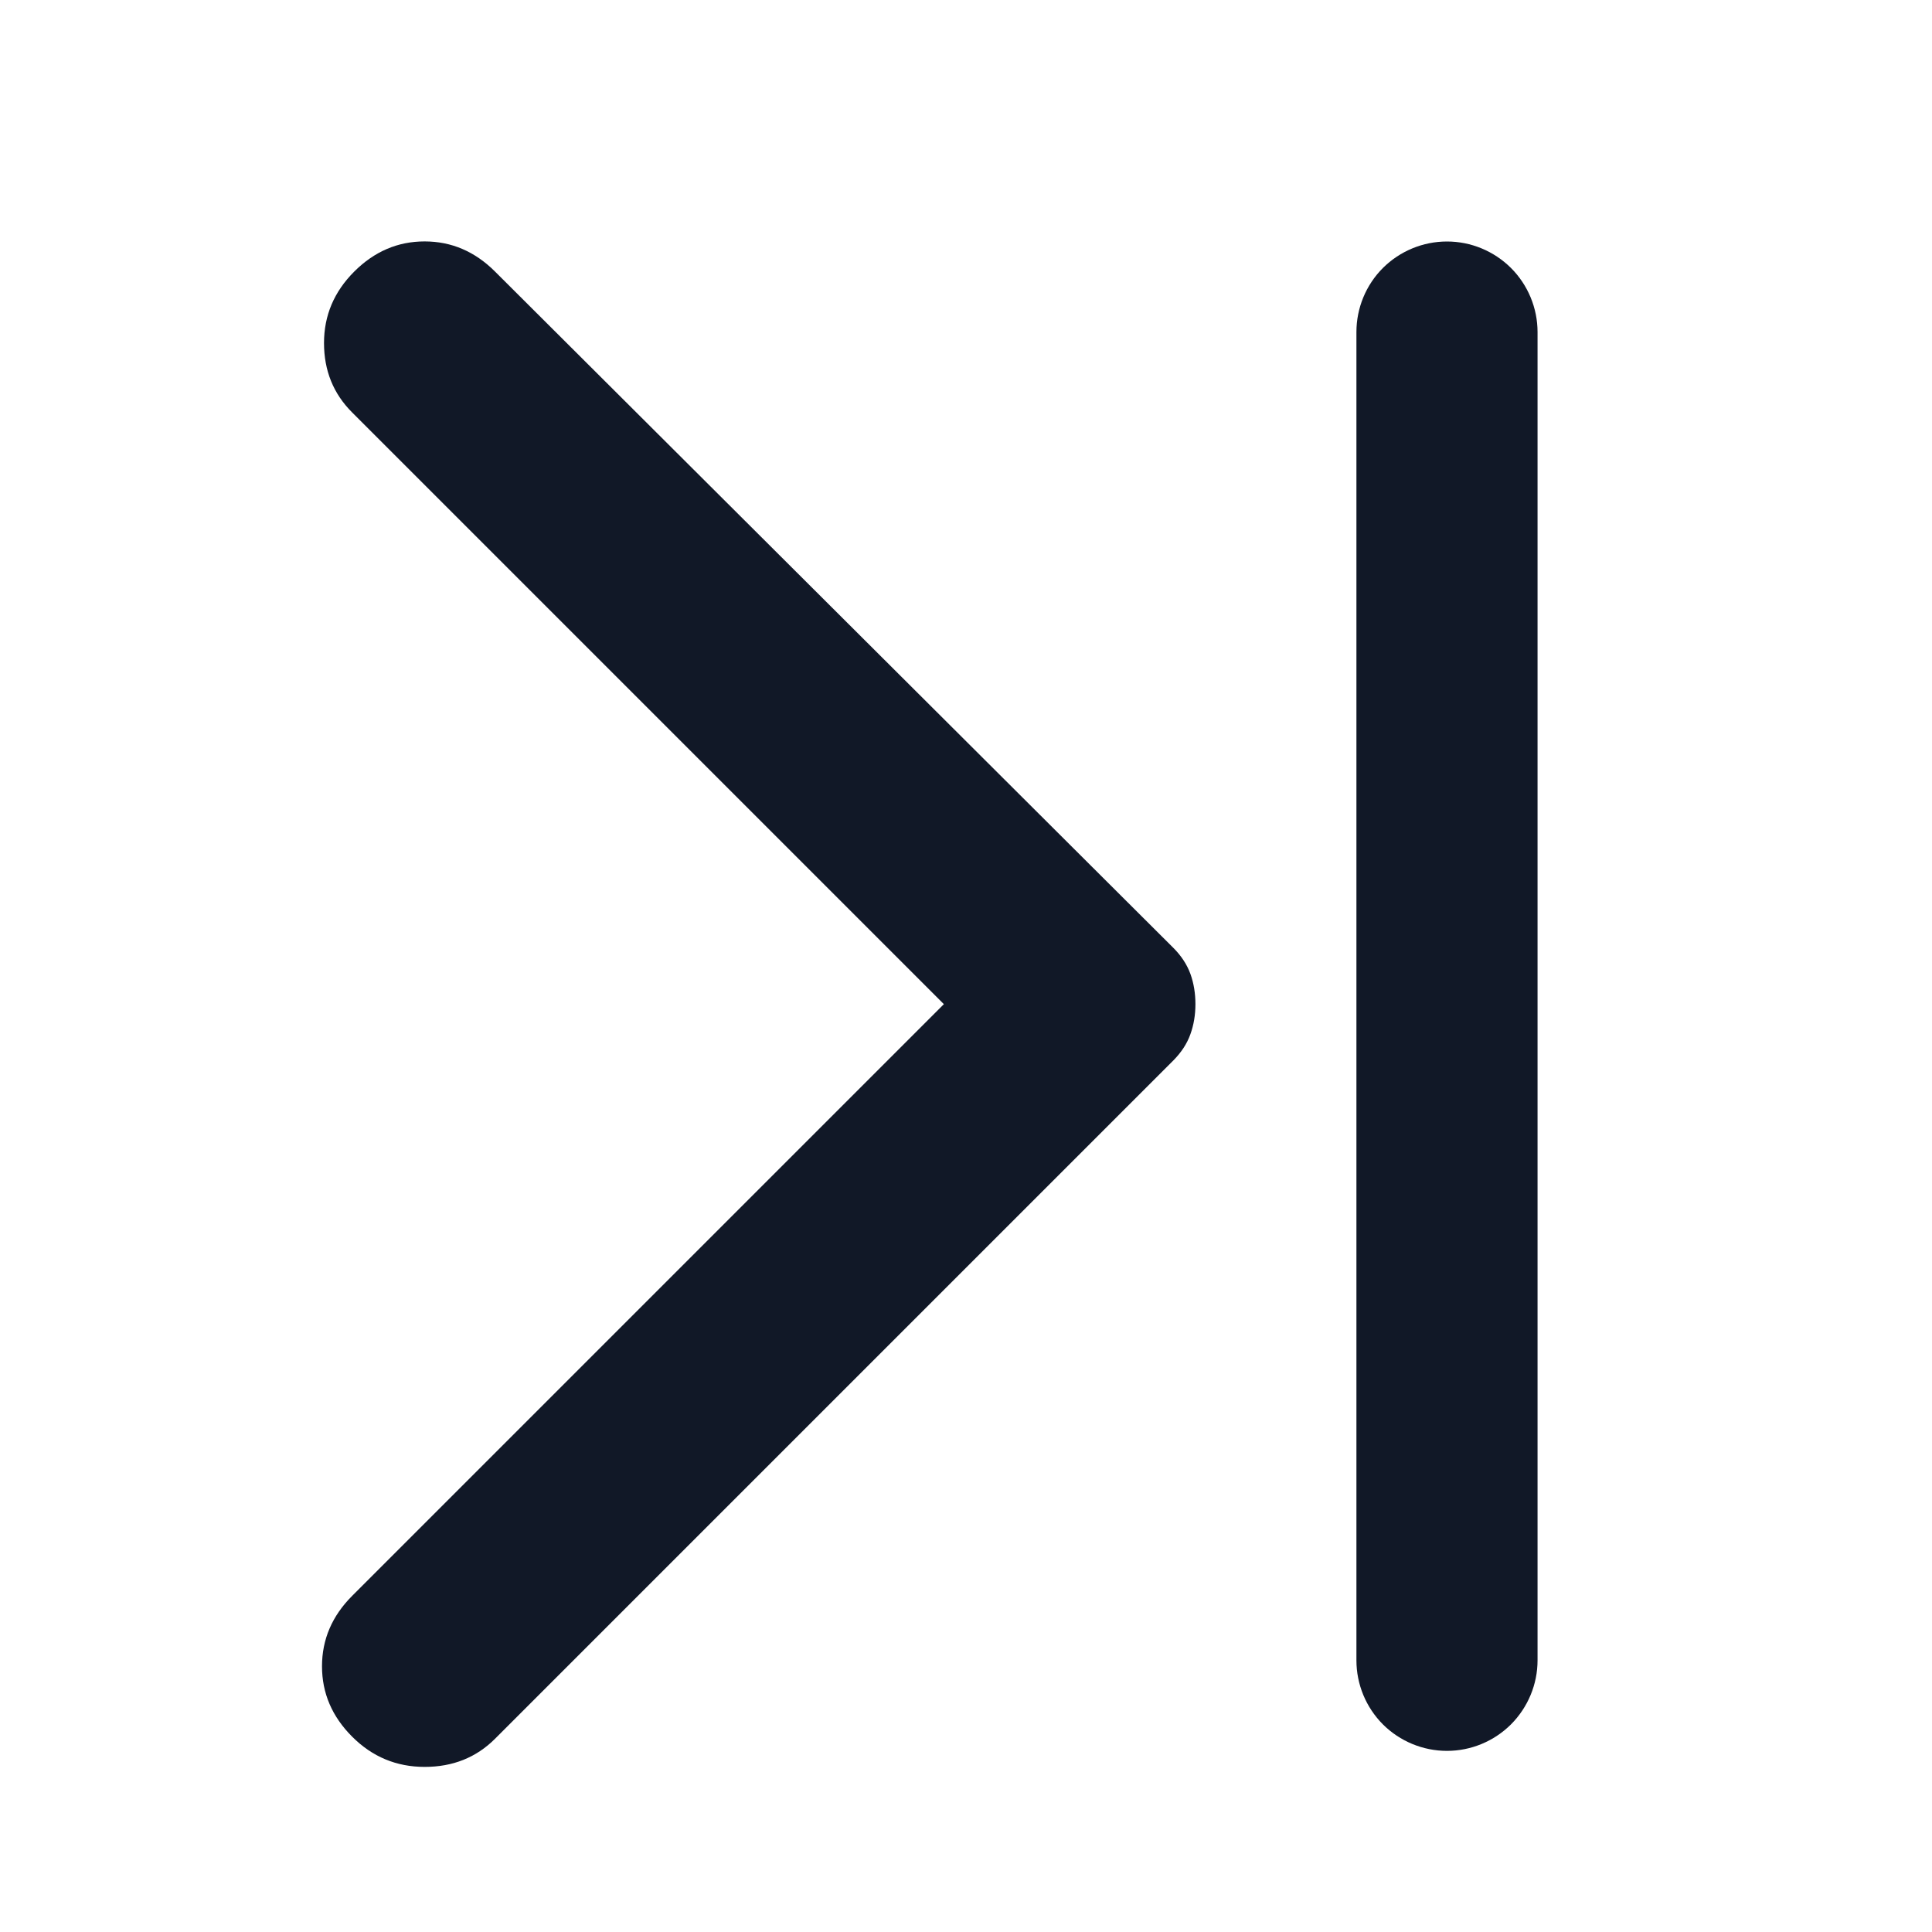 <svg width="24" height="24" viewBox="0 0 24 24" fill="none" xmlns="http://www.w3.org/2000/svg">
<path d="M17.975 3C17.676 3 17.39 3.119 17.179 3.329C16.968 3.54 16.85 3.827 16.85 4.125V20.625C16.85 20.923 16.968 21.209 17.179 21.421C17.39 21.631 17.676 21.75 17.975 21.75C18.273 21.75 18.559 21.631 18.77 21.421C18.981 21.209 19.1 20.923 19.1 20.625V4.125C19.1 3.827 18.981 3.54 18.77 3.329C18.559 3.119 18.273 3 17.975 3Z" fill="#111827"/>
<path d="M6.15 3.374L14.575 11.774C14.675 11.874 14.746 11.983 14.788 12.099C14.83 12.216 14.85 12.341 14.85 12.474C14.85 12.608 14.829 12.733 14.787 12.849C14.745 12.966 14.674 13.074 14.575 13.174L6.15 21.599C5.916 21.833 5.625 21.949 5.275 21.949C4.925 21.949 4.625 21.824 4.375 21.574C4.125 21.324 4 21.033 4 20.699C4 20.366 4.125 20.074 4.375 19.824L11.725 12.474L4.375 5.124C4.141 4.891 4.025 4.603 4.025 4.261C4.025 3.919 4.15 3.624 4.4 3.374C4.65 3.124 4.941 2.999 5.275 2.999C5.608 2.999 5.9 3.124 6.15 3.374Z" fill="#111827"/>
</svg>
